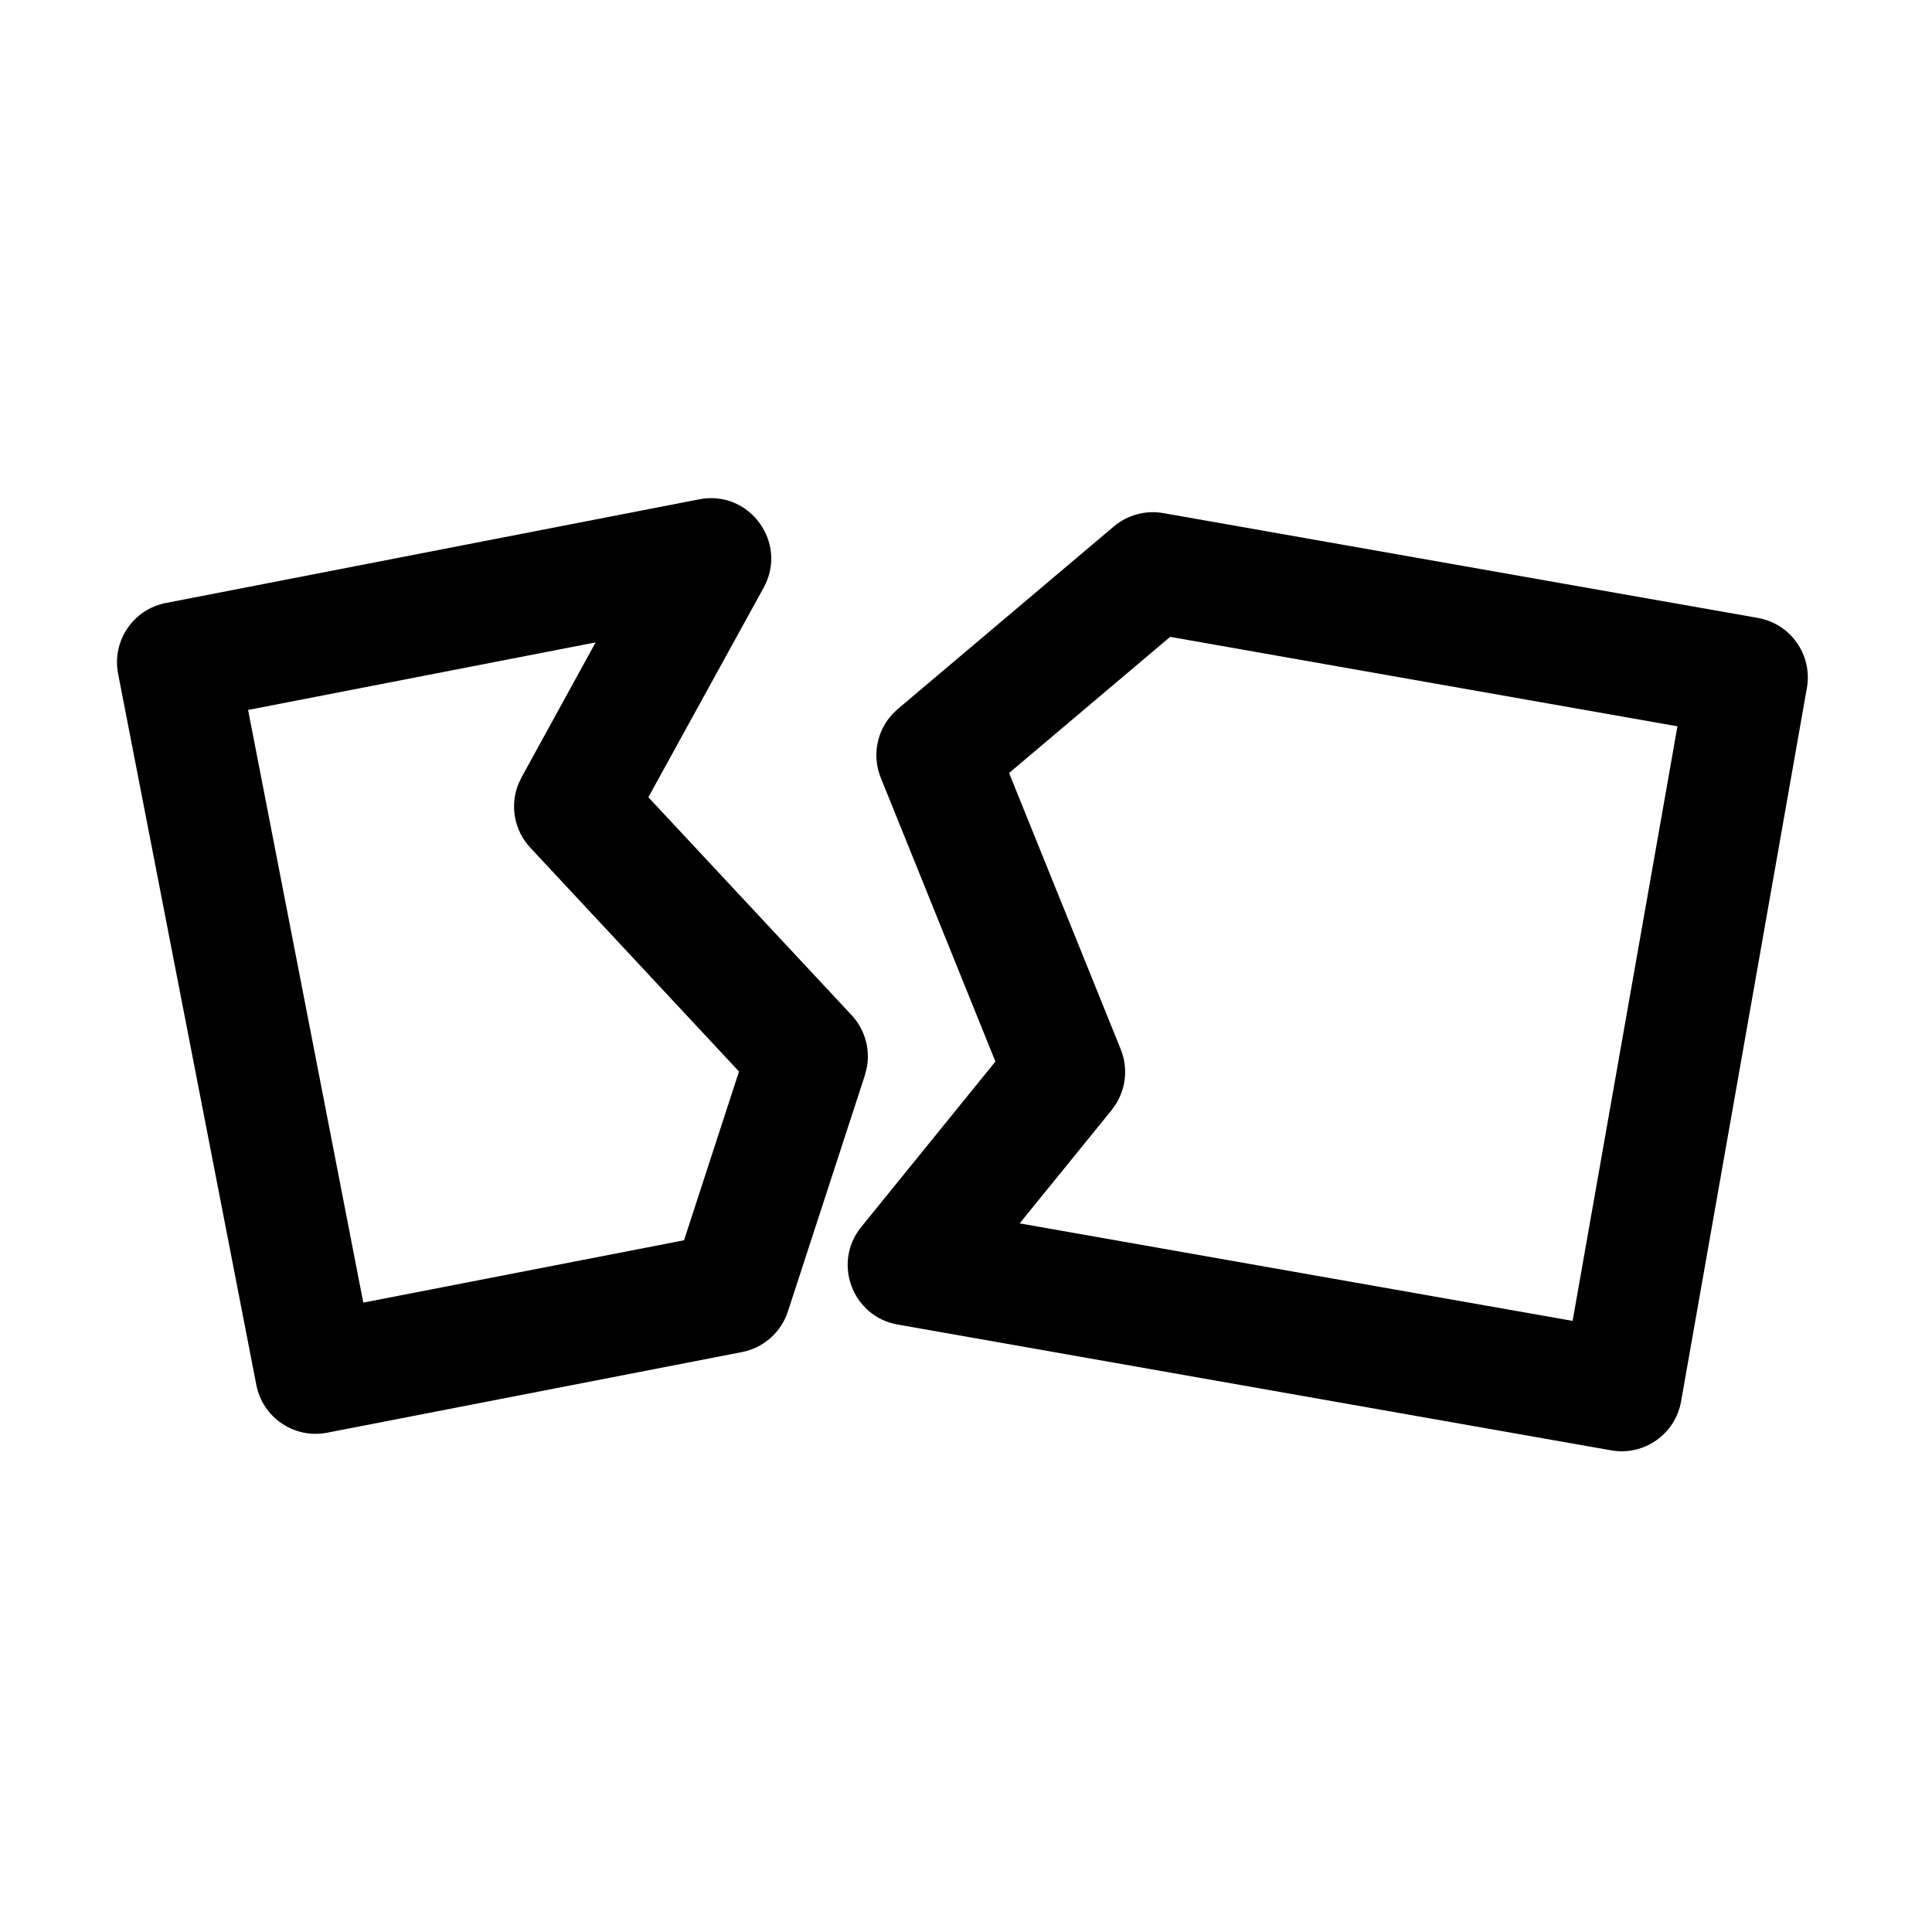 <?xml version="1.0" encoding="UTF-8"?>
<svg width="32px" height="32px" viewBox="0 0 32 32" version="1.1" xmlns="http://www.w3.org/2000/svg" xmlns:xlink="http://www.w3.org/1999/xlink">
    <title>damage</title>
    <g id="damage" stroke="none" stroke-width="1" fill="none" fill-rule="evenodd">
        <g id="Group" transform="translate(1.765, 7.804)" fill="#000000" fill-rule="nonzero">
            <path d="M11.235,1.196 L2.235,1.196 C1.682,1.196 1.235,1.644 1.235,2.196 L1.235,14.196 C1.235,14.748 1.682,15.196 2.235,15.196 L9.235,15.196 C9.598,15.196 9.932,14.999 10.109,14.682 L12.109,11.082 L12.166,10.959 C12.28,10.668 12.251,10.336 12.083,10.066 L9.466,5.879 L12.003,2.836 C12.546,2.185 12.082,1.196 11.235,1.196 Z M9.098,3.195 L7.466,5.156 L7.391,5.259 C7.186,5.581 7.181,5.996 7.387,6.326 L10.073,10.625 L8.646,13.195 L3.234,13.195 L3.234,3.195 L9.098,3.195 Z" id="Path-133" transform="translate(6.736, 8.196) rotate(-11) translate(-6.736, -8.196) "></path>
            <path d="M26.235,1.196 L16.235,1.196 C15.938,1.196 15.656,1.328 15.466,1.556 L12.466,5.156 L12.391,5.259 C12.186,5.581 12.181,5.996 12.387,6.326 L15.073,10.625 L13.36,13.71 C12.99,14.377 13.472,15.196 14.235,15.196 L26.235,15.196 C26.787,15.196 27.235,14.748 27.235,14.196 L27.235,2.196 C27.235,1.644 26.787,1.196 26.235,1.196 Z M25.234,3.195 L25.234,13.195 L15.934,13.195 L17.109,11.082 L17.166,10.959 C17.28,10.668 17.251,10.336 17.083,10.066 L14.466,5.879 L16.702,3.195 L25.234,3.195 Z" id="Path-134" transform="translate(19.735, 8.196) rotate(10) translate(-19.735, -8.196) "></path>
        </g>
    </g>
</svg>